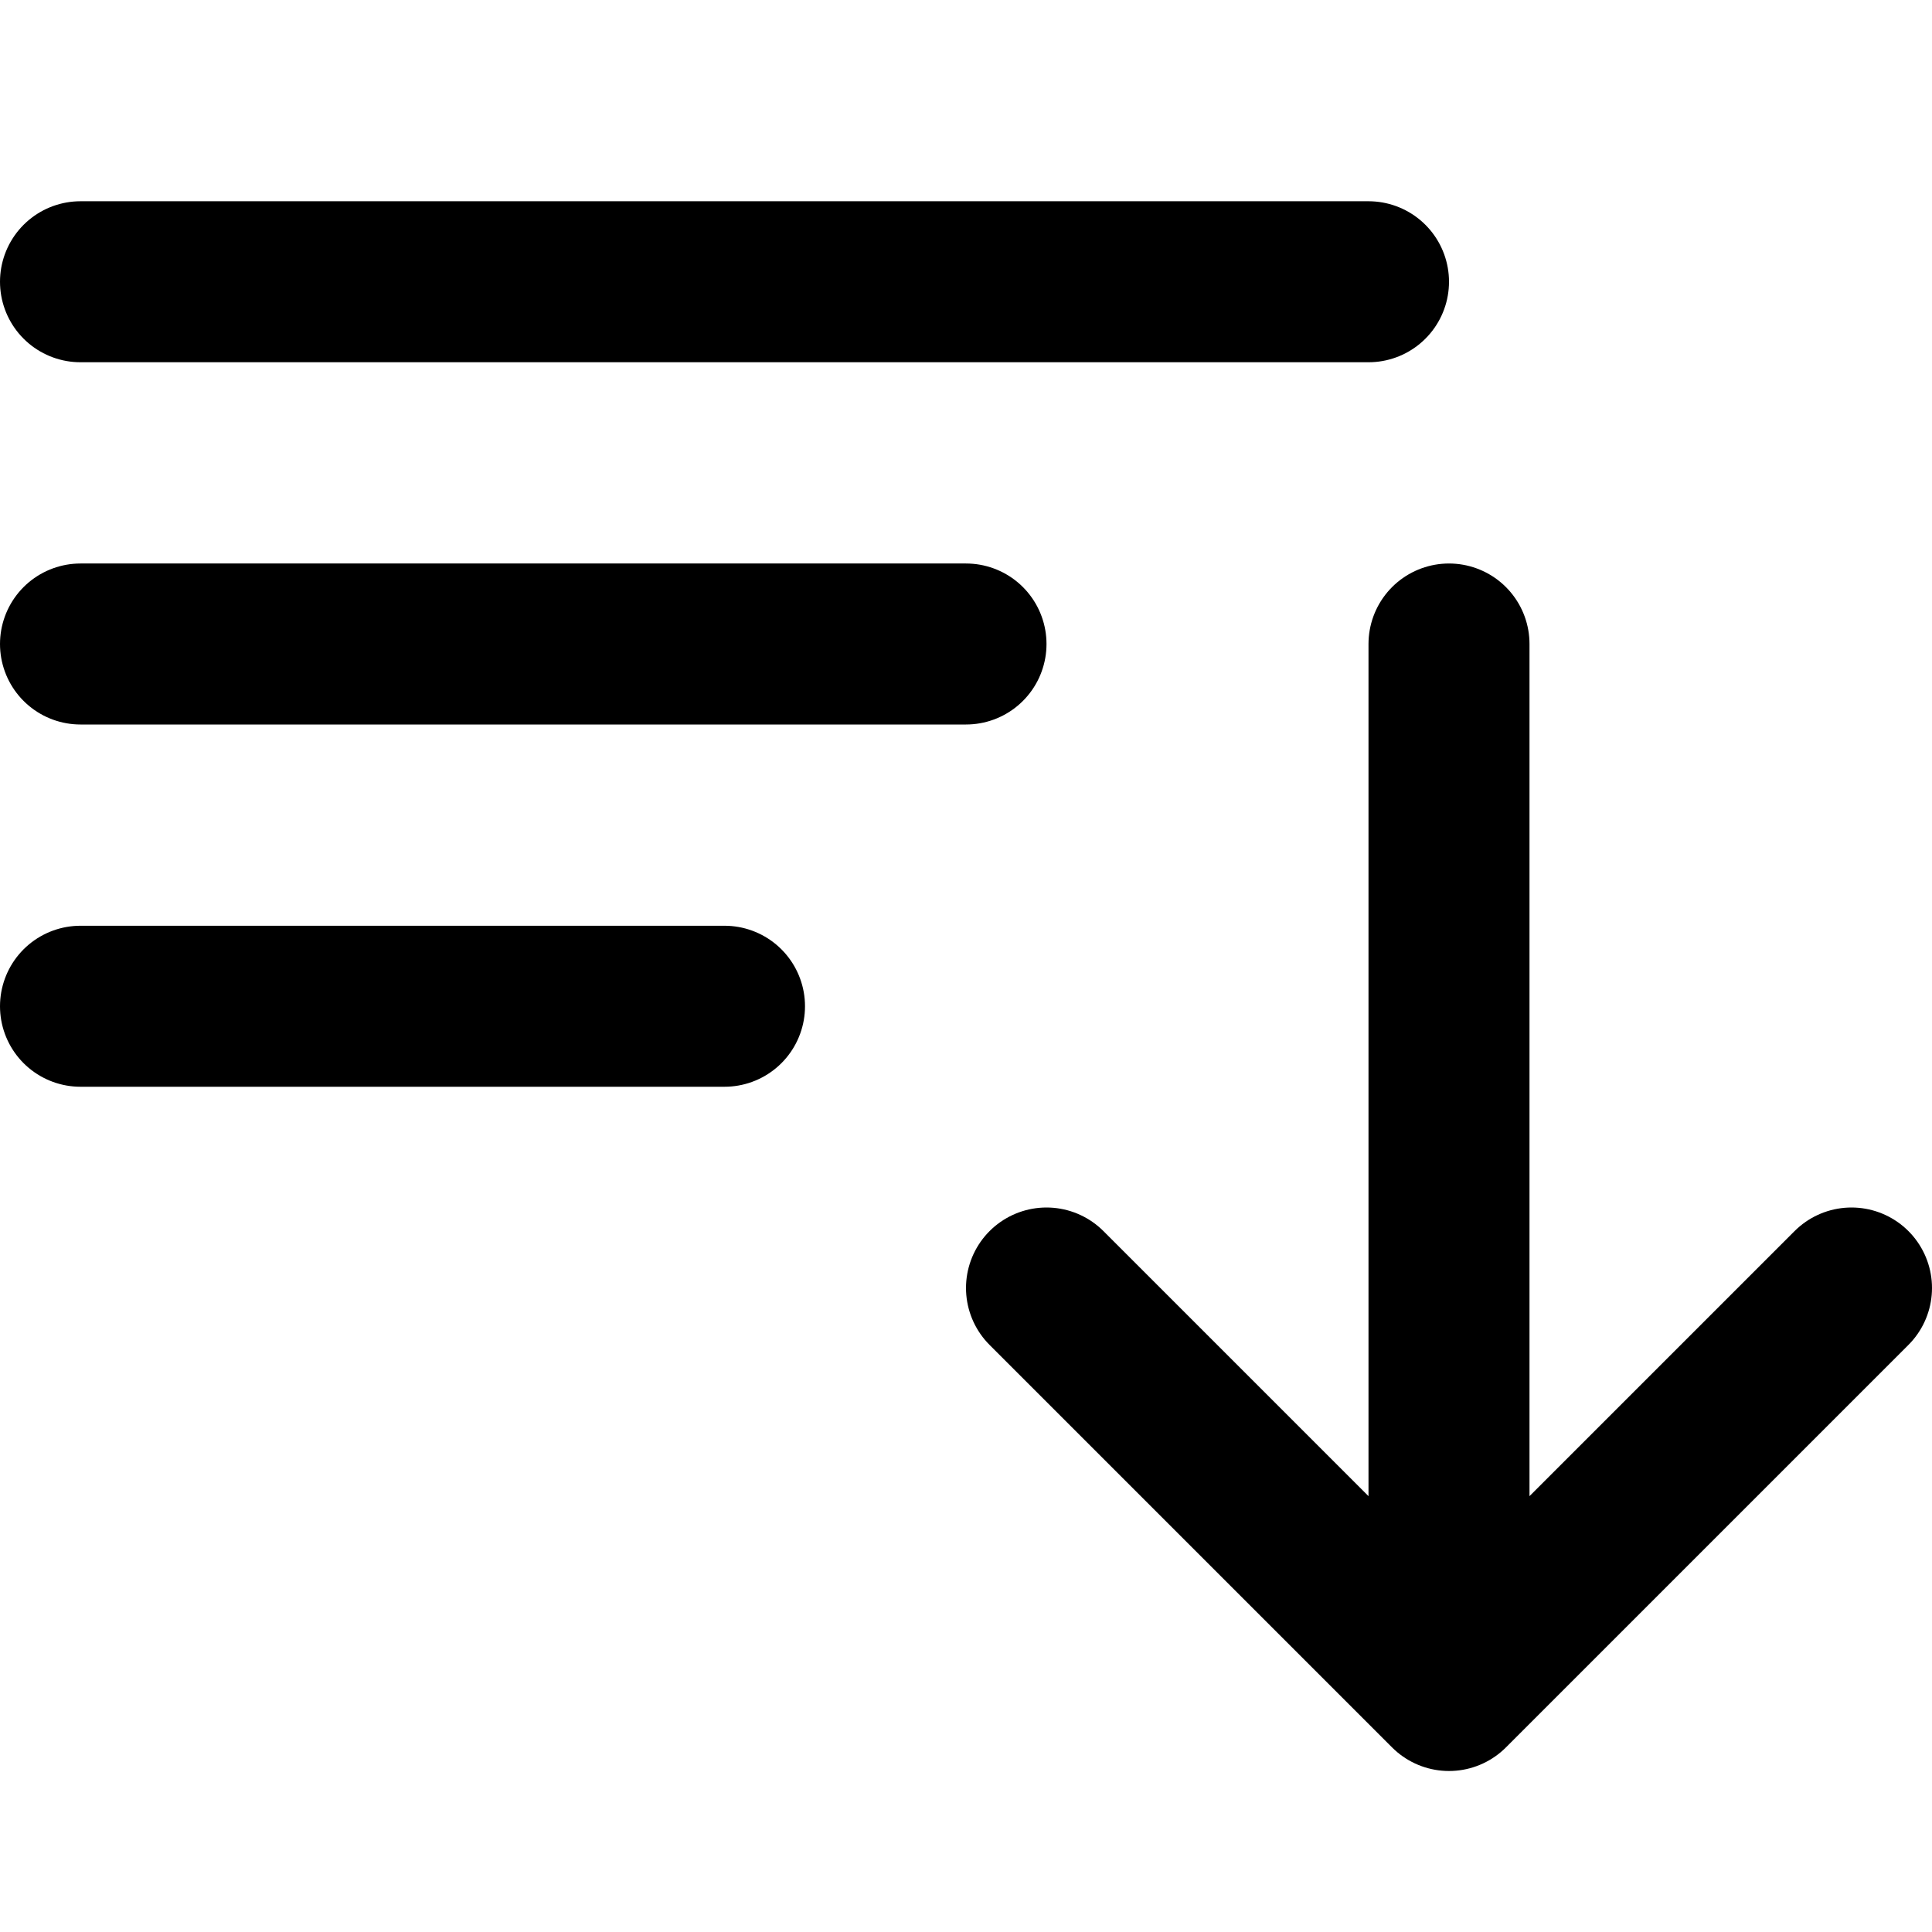 <?xml version="1.0" encoding="UTF-8"?>
<svg width="24px" height="24px" viewBox="0 0 24 24" version="1.1" xmlns="http://www.w3.org/2000/svg" xmlns:xlink="http://www.w3.org/1999/xlink">
    <title>sortAsc</title>
    <g id="sortAsc" stroke="none" stroke-width="1" fill="none" fill-rule="evenodd" stroke-linecap="round" stroke-linejoin="round">
        <path d="M18,8 L18,21 L13,16 L18,21 L23,16 M17,3.5 L1,3.5 M1,8 L12,8 M9,12.5 L1,12.5" id="Shape" stroke="#000000" stroke-width="2"></path>
    </g>
</svg>